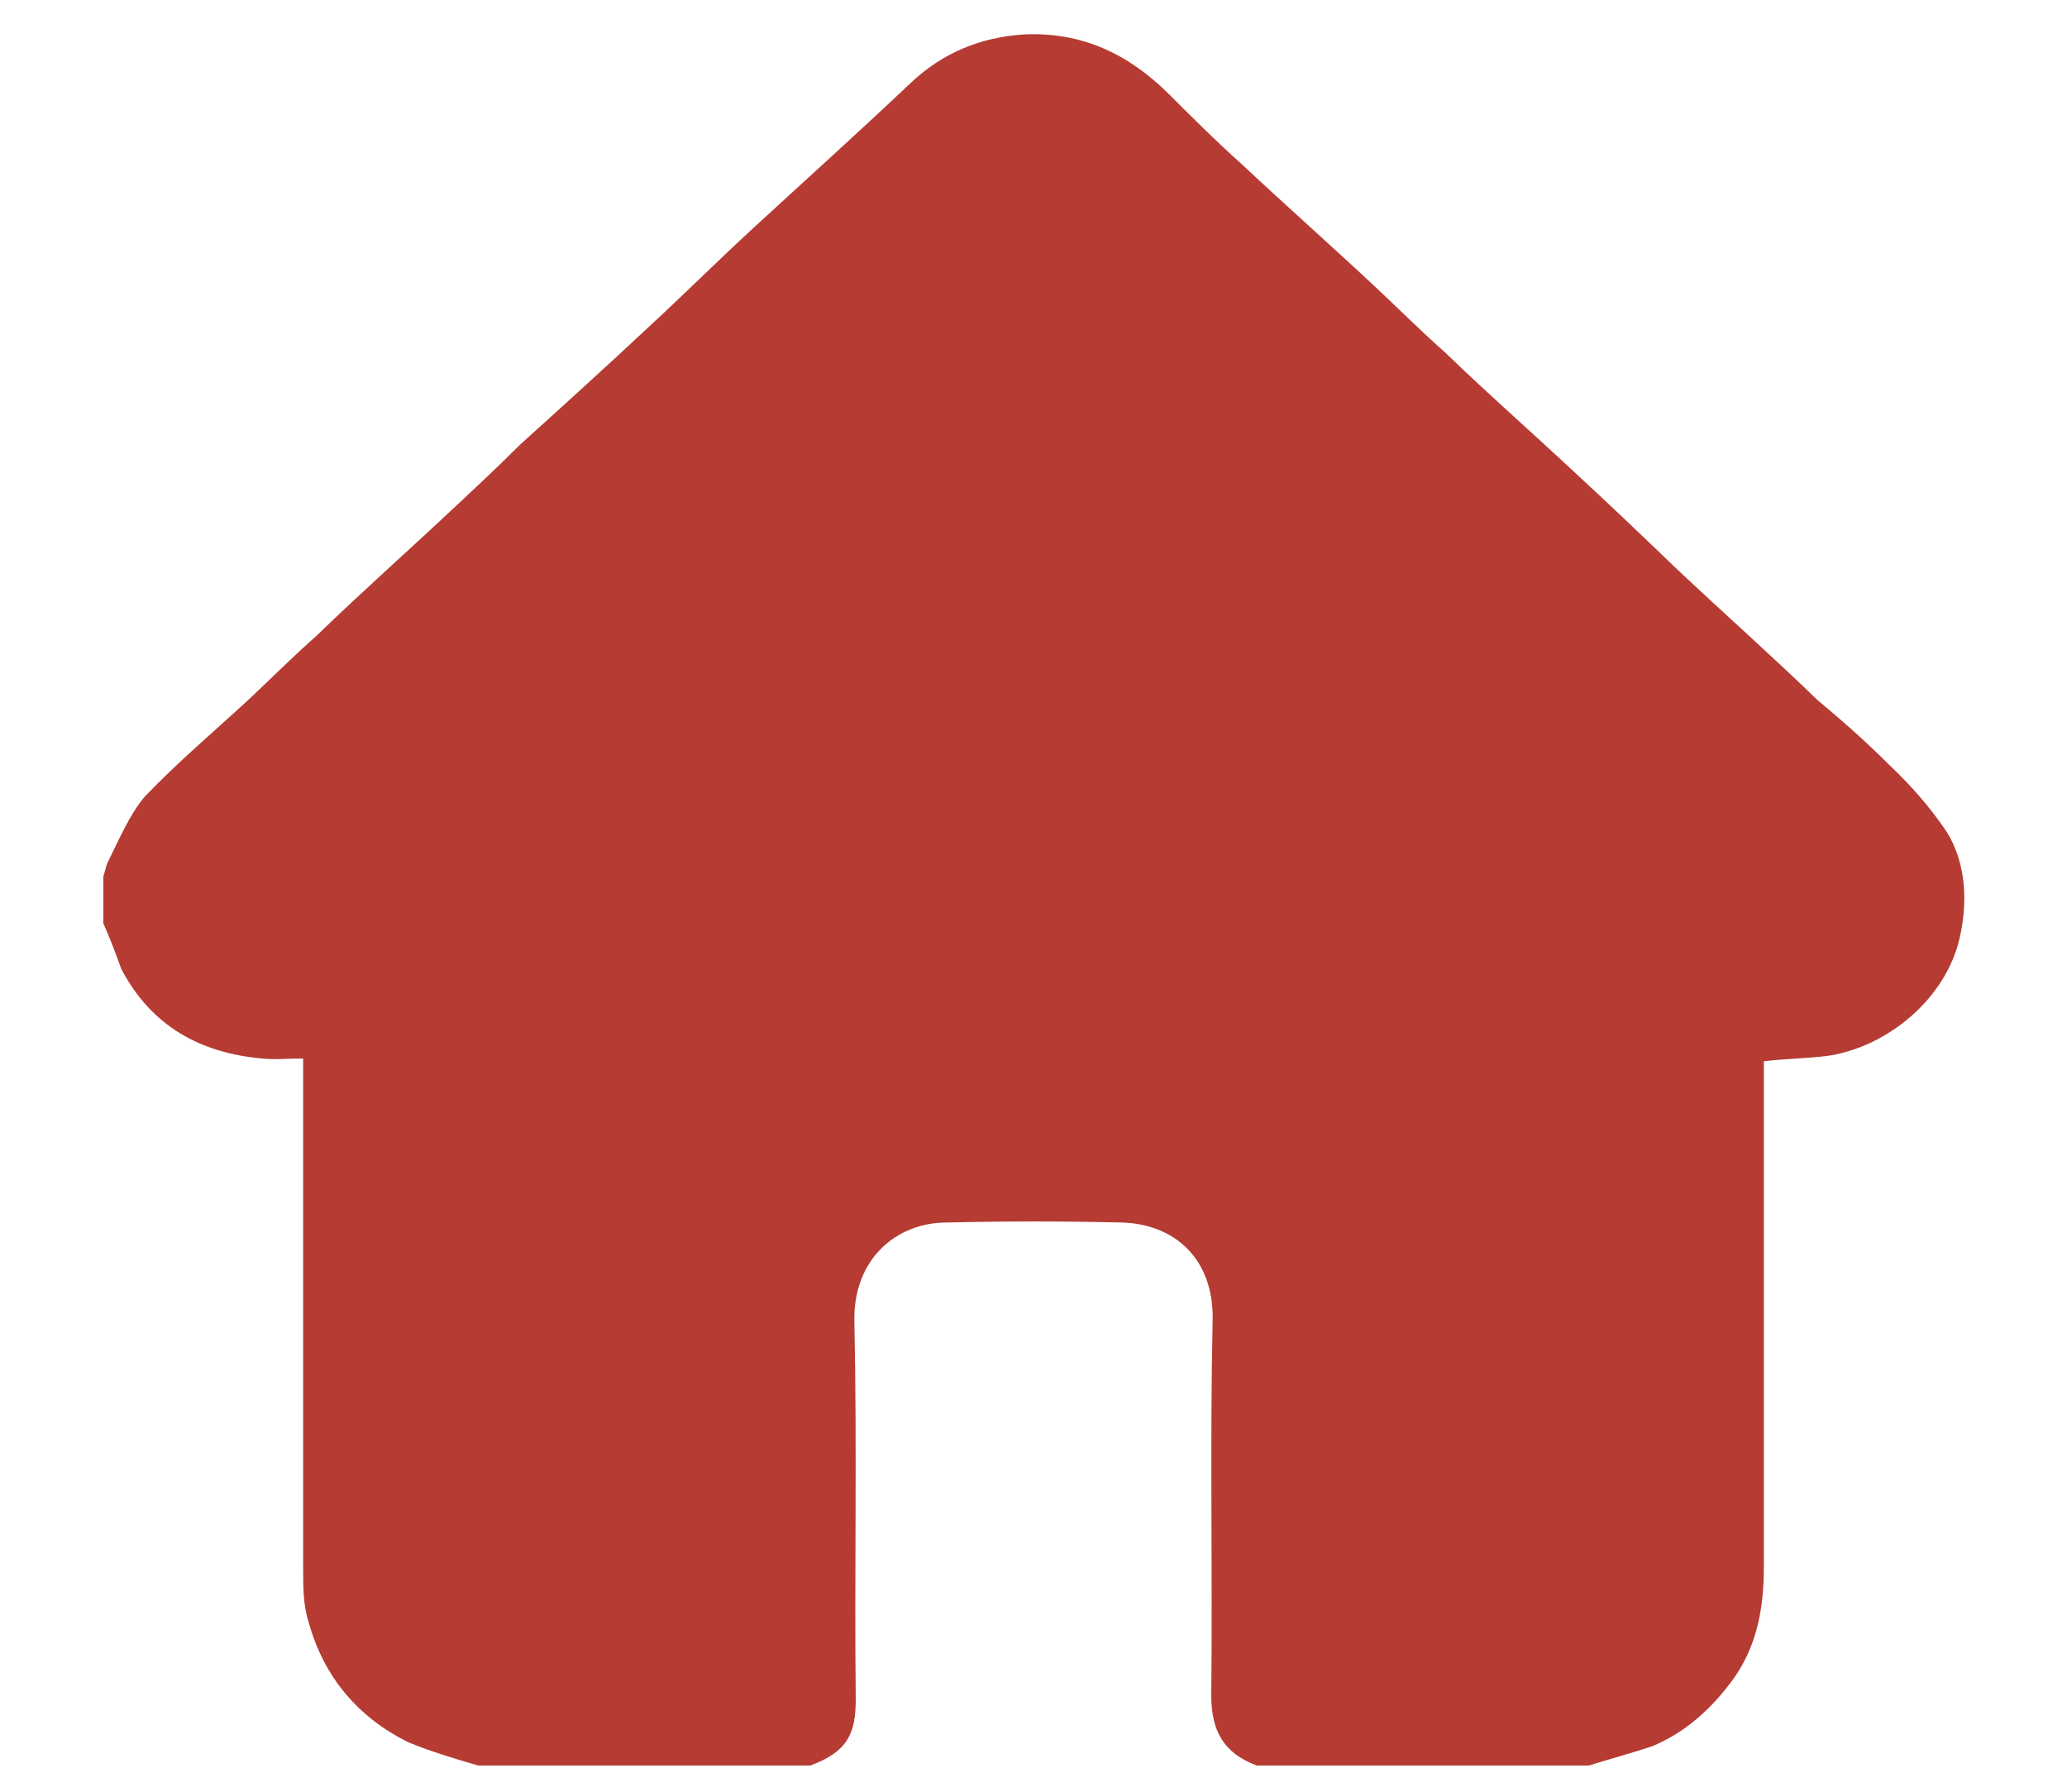 <svg width="15" height="13" viewBox="0 0 15 13" fill="none" xmlns="http://www.w3.org/2000/svg">
<path d="M14.22 6.81C14.12 7.24 13.71 7.59 13.27 7.66C13.12 7.68 12.97 7.68 12.8 7.7V11.37C12.8 11.67 12.75 11.94 12.58 12.18C12.42 12.4 12.23 12.57 11.99 12.67C11.84 12.72 11.69 12.76 11.53 12.81H9.12C8.88 12.72 8.79 12.56 8.79 12.3C8.8 11.39 8.78 10.48 8.8 9.58C8.81 9.13 8.52 8.88 8.14 8.87C7.71 8.86 7.3 8.86 6.87 8.87C6.51 8.87 6.19 9.13 6.2 9.59C6.22 10.5 6.2 11.42 6.21 12.33C6.21 12.58 6.15 12.71 5.88 12.81H3.47C3.3 12.76 3.13 12.71 2.96 12.64C2.6 12.46 2.35 12.17 2.24 11.77C2.2 11.65 2.2 11.51 2.2 11.38V7.68C2.09 7.68 1.99 7.69 1.9 7.68C1.46 7.64 1.1 7.45 0.88 7.03C0.84 6.92 0.8 6.81 0.75 6.7V6.36C0.76 6.33 0.77 6.28 0.78 6.26C0.86 6.1 0.94 5.91 1.05 5.78C1.29 5.53 1.55 5.31 1.8 5.08C1.96 4.93 2.13 4.76 2.3 4.61C2.63 4.29 2.97 3.99 3.31 3.67C3.46 3.53 3.61 3.39 3.77 3.23C4.08 2.95 4.4 2.66 4.71 2.37C4.96 2.14 5.2 1.9 5.45 1.67C5.83 1.32 6.22 0.97 6.6 0.61C6.84 0.38 7.12 0.27 7.43 0.25C7.85 0.23 8.19 0.39 8.49 0.69C8.66 0.86 8.83 1.03 9.01 1.19C9.34 1.5 9.67 1.79 10 2.1C10.16 2.25 10.32 2.41 10.49 2.56C10.8 2.86 11.12 3.14 11.43 3.43C11.68 3.66 11.92 3.89 12.17 4.13C12.51 4.45 12.86 4.76 13.19 5.08C13.37 5.23 13.54 5.38 13.7 5.54C13.86 5.69 14.01 5.86 14.13 6.04C14.27 6.27 14.28 6.55 14.22 6.81Z" fill="#B53B33"/>
</svg>
